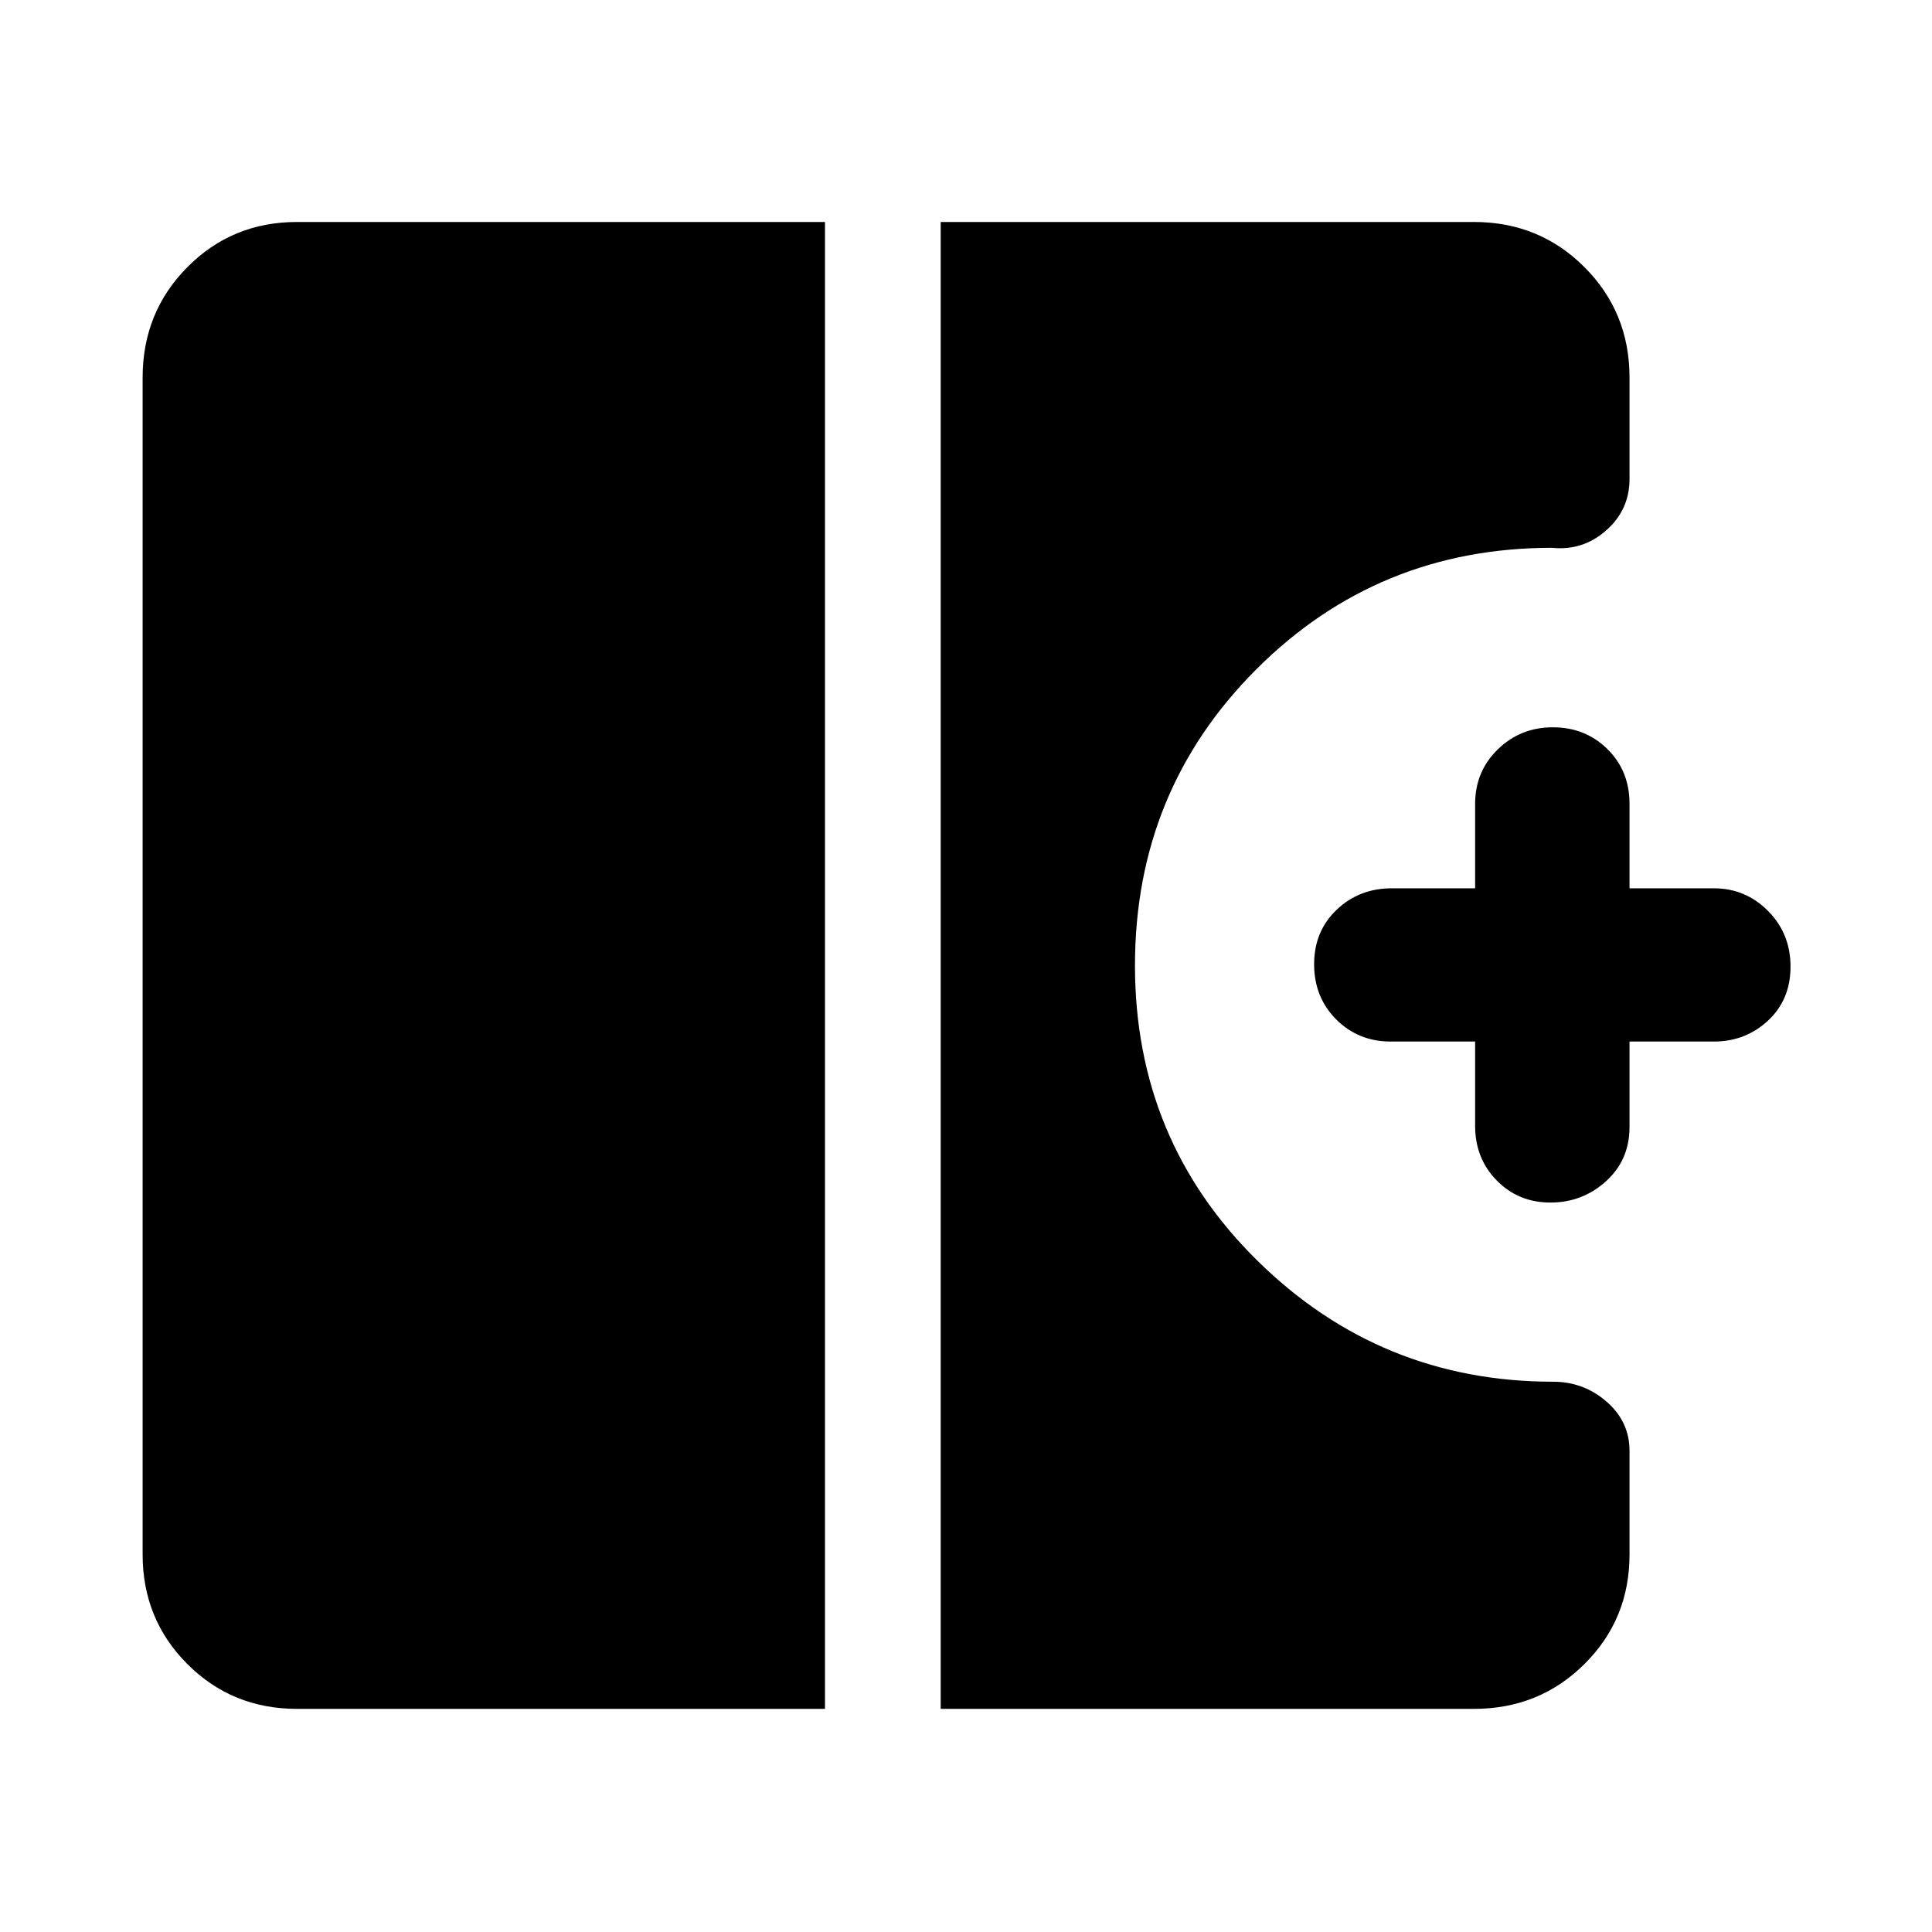 <svg xmlns="http://www.w3.org/2000/svg" height="48" viewBox="0 -960 960 960" width="48"><path d="M770.41-362.46q-15.9 0-26.67-10.95-10.76-10.95-10.76-27.16v-41.89h-41.96q-16.09 0-27.07-11-10.97-11-10.97-27.42t11.2-27.07q11.2-10.66 27.41-10.66h41.39v-41.96q0-16.09 11.25-27.06 11.25-10.98 27.37-10.98t27.11 10.82q10.99 10.82 10.99 27.22v41.96h41.89q15.76 0 26.93 11.25 11.18 11.25 11.18 27.67t-11.18 26.83q-11.17 10.4-26.93 10.4H809.7V-400q0 16.4-11.7 26.97-11.69 10.57-27.59 10.57ZM147.59-110.87q-32.23 0-54.47-22.25-22.25-22.24-22.25-54.47v-584.82q0-32.46 22.25-54.87 22.24-22.42 54.47-22.42h262.34v738.83H147.59Zm319.84 0V-849.7h264.98q32.46 0 54.87 22.42 22.42 22.41 22.42 54.87v50.43q0 15.32-11.61 25.54-11.61 10.23-26.9 8.64-86.52 0-146.88 60.32-60.35 60.32-60.35 147.23t61.02 146.86q61.02 59.96 146.77 59.96 15.18 0 26.56 9.92 11.39 9.92 11.39 24.42v51.5q0 32.23-22.42 54.47-22.41 22.25-54.87 22.25H467.43Z"/></svg>